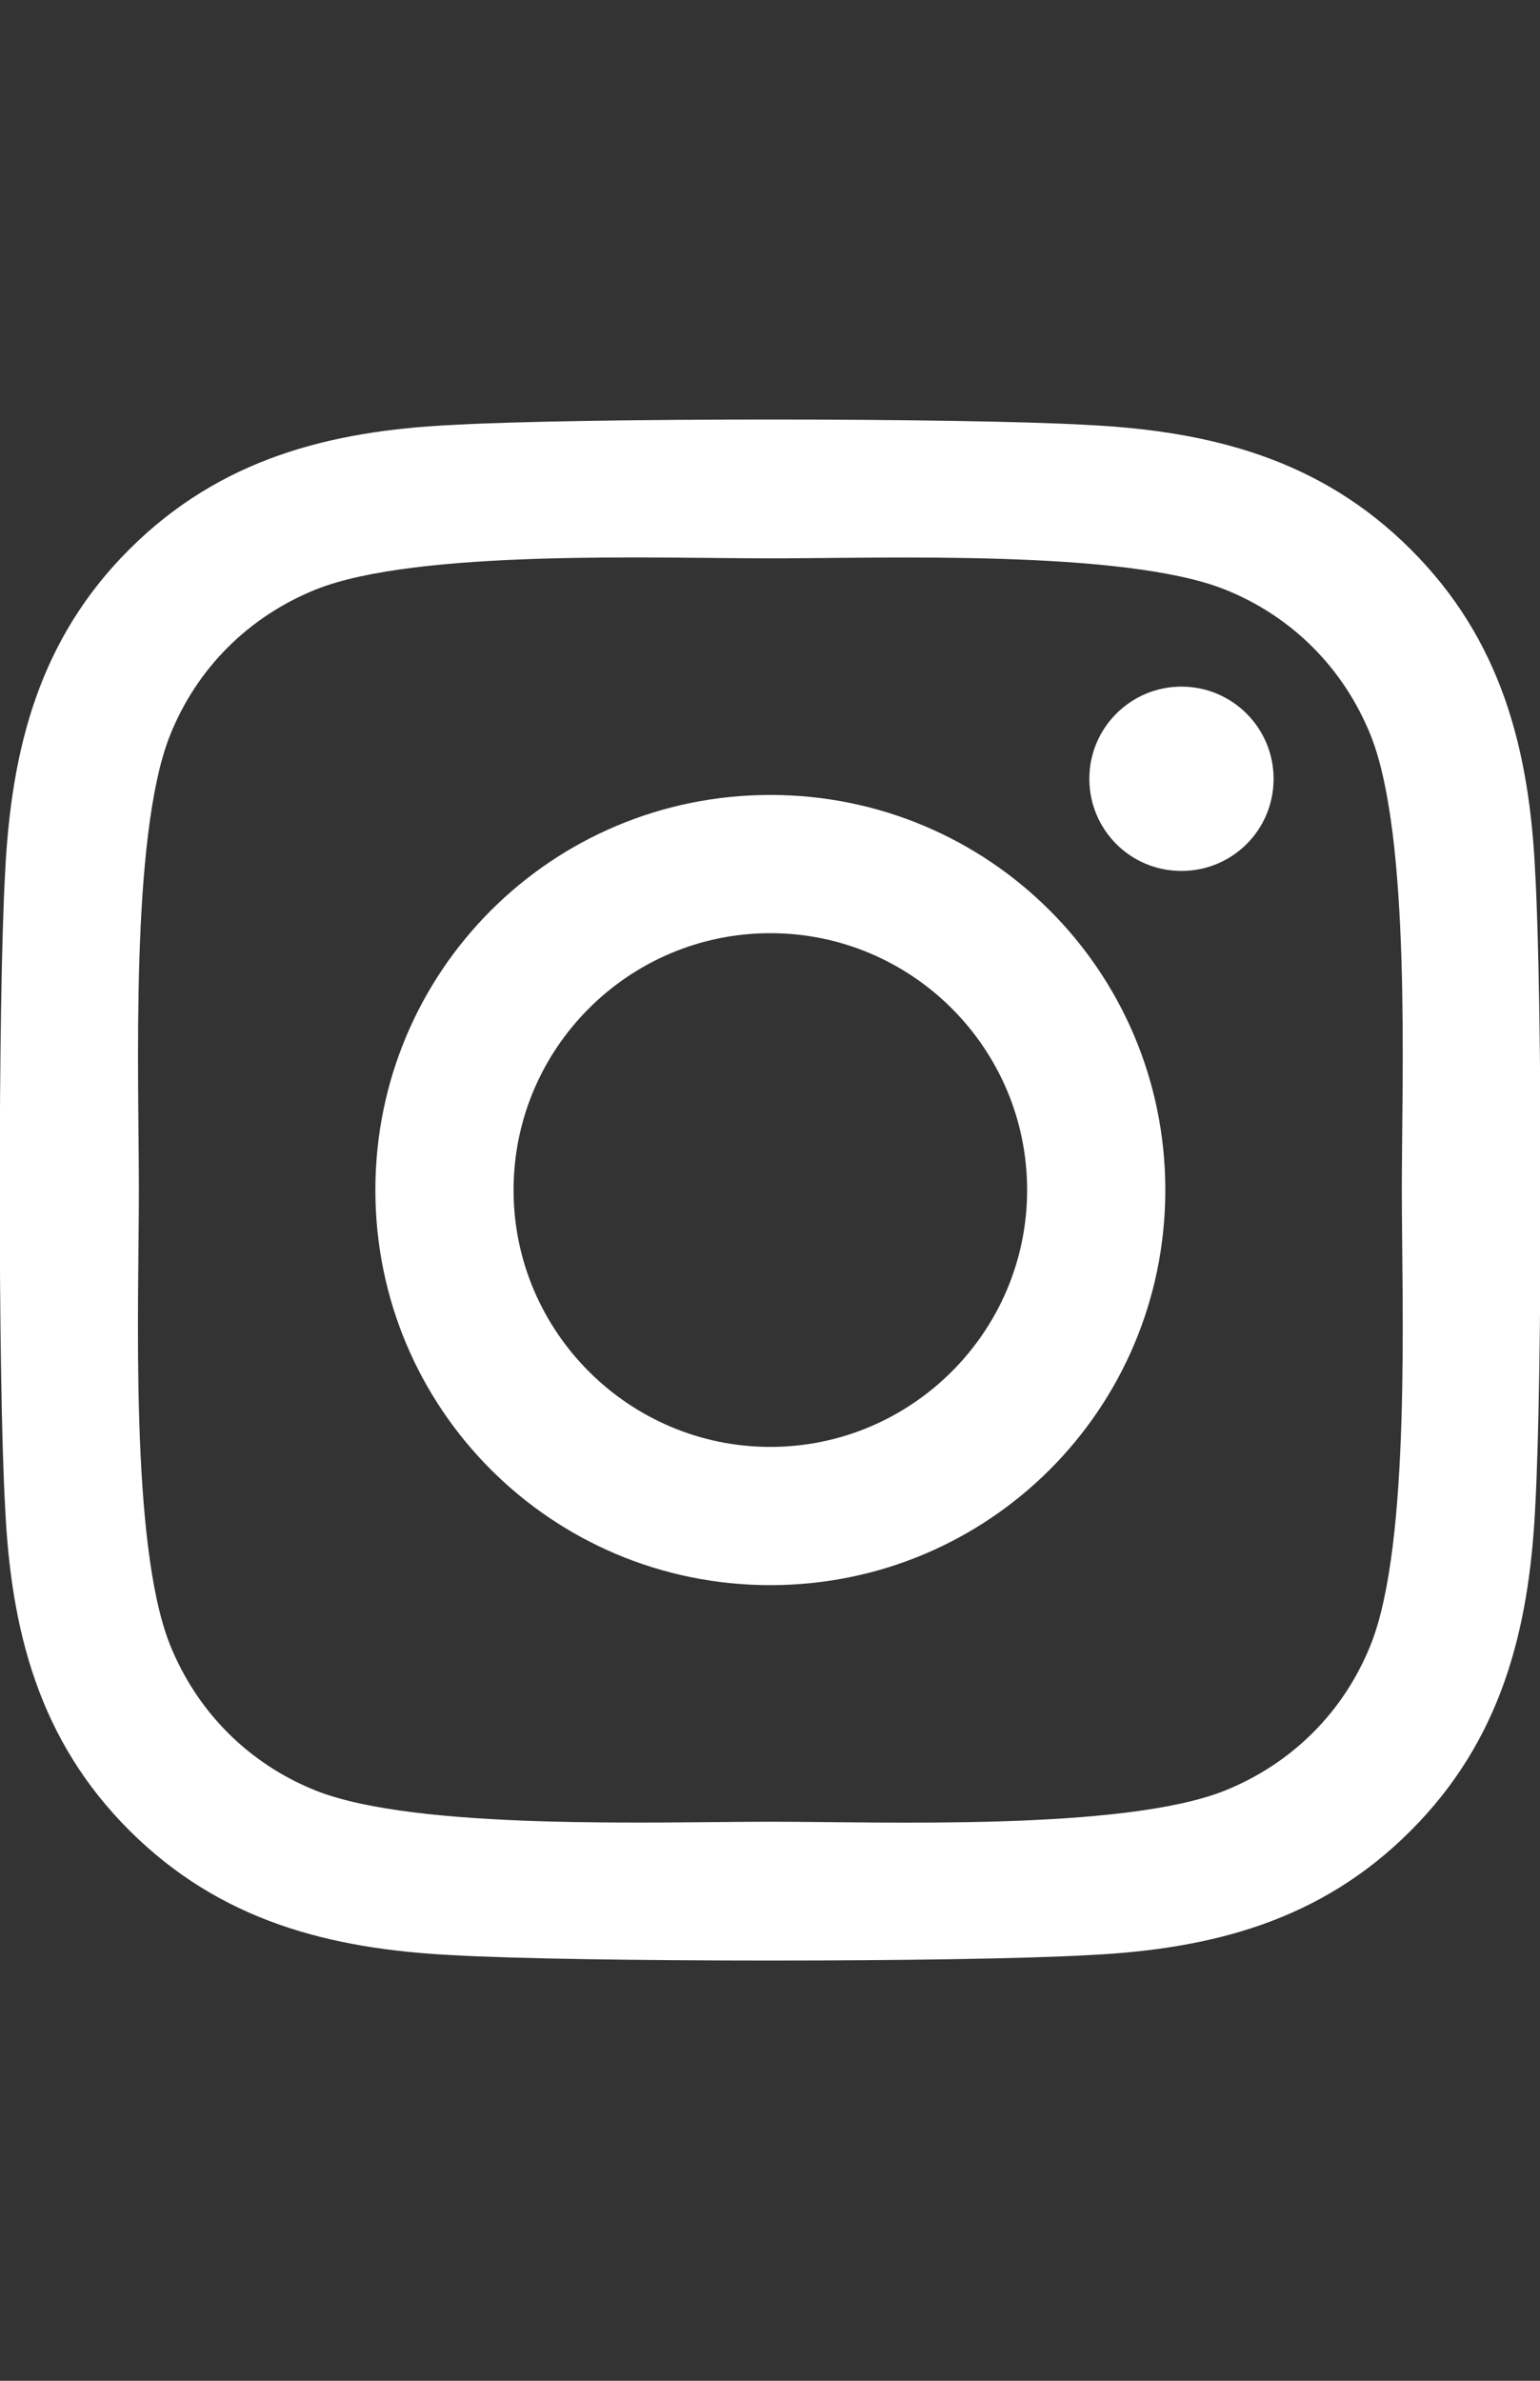 <?xml version="1.0" encoding="utf-8"?>
<!-- Generator: Adobe Illustrator 15.1.0, SVG Export Plug-In . SVG Version: 6.00 Build 0)  -->
<!DOCTYPE svg PUBLIC "-//W3C//DTD SVG 1.1//EN" "http://www.w3.org/Graphics/SVG/1.1/DTD/svg11.dtd">
<svg version="1.1" id="Layer_1" focusable="false" xmlns="http://www.w3.org/2000/svg" xmlns:xlink="http://www.w3.org/1999/xlink"
	 x="0px" y="0px" width="792px" height="1224px" viewBox="0 0 792 1224" enable-background="new 0 0 792 1224" xml:space="preserve"
	>
<rect x="0" y="0" width="792" height="1224" fill="#333333" stroke="none"/>
<path fill="#FFFFFF" d="M396.177,408.696c-112.436,0-203.127,90.691-203.127,203.127S283.741,814.95,396.177,814.95
	s203.127-90.691,203.127-203.127S508.612,408.696,396.177,408.696z M396.177,743.882c-72.659,0-132.059-59.223-132.059-132.059
	s59.223-132.059,132.059-132.059s132.059,59.223,132.059,132.059S468.836,743.882,396.177,743.882L396.177,743.882z
	 M654.991,400.388c0,26.341-21.215,47.378-47.379,47.378c-26.341,0-47.378-21.214-47.378-47.378
	c0-26.165,21.214-47.379,47.378-47.379S654.991,374.223,654.991,400.388z M789.525,448.474
	c-3.006-63.466-17.502-119.685-63.997-166.002c-46.317-46.318-102.535-60.814-166.002-63.997c-65.41-3.712-261.466-3.712-326.876,0
	c-63.289,3.005-119.507,17.501-166.001,63.82C20.154,328.612,5.834,384.831,2.652,448.297c-3.712,65.41-3.712,261.466,0,326.876
	c3.005,63.467,17.502,119.685,63.997,166.002c46.495,46.318,102.536,60.814,166.001,63.997c65.411,3.712,261.466,3.712,326.876,0
	c63.467-3.006,119.685-17.502,166.002-63.997c46.318-46.317,60.814-102.535,63.997-166.002
	C793.237,709.763,793.237,513.884,789.525,448.474L789.525,448.474z M705.021,845.357c-13.789,34.649-40.484,61.345-75.311,75.311
	c-52.152,20.684-175.902,15.91-233.534,15.91s-181.559,4.597-233.534-15.91c-34.65-13.789-61.344-40.484-75.311-75.311
	c-20.684-52.152-15.911-175.902-15.911-233.534s-4.596-181.559,15.911-233.534c13.79-34.65,40.484-61.344,75.311-75.311
	c52.152-20.684,175.902-15.911,233.534-15.911s181.559-4.596,233.534,15.911c34.649,13.79,61.345,40.484,75.311,75.311
	c20.684,52.152,15.91,175.902,15.91,233.534S725.705,793.382,705.021,845.357z"/>
</svg>
